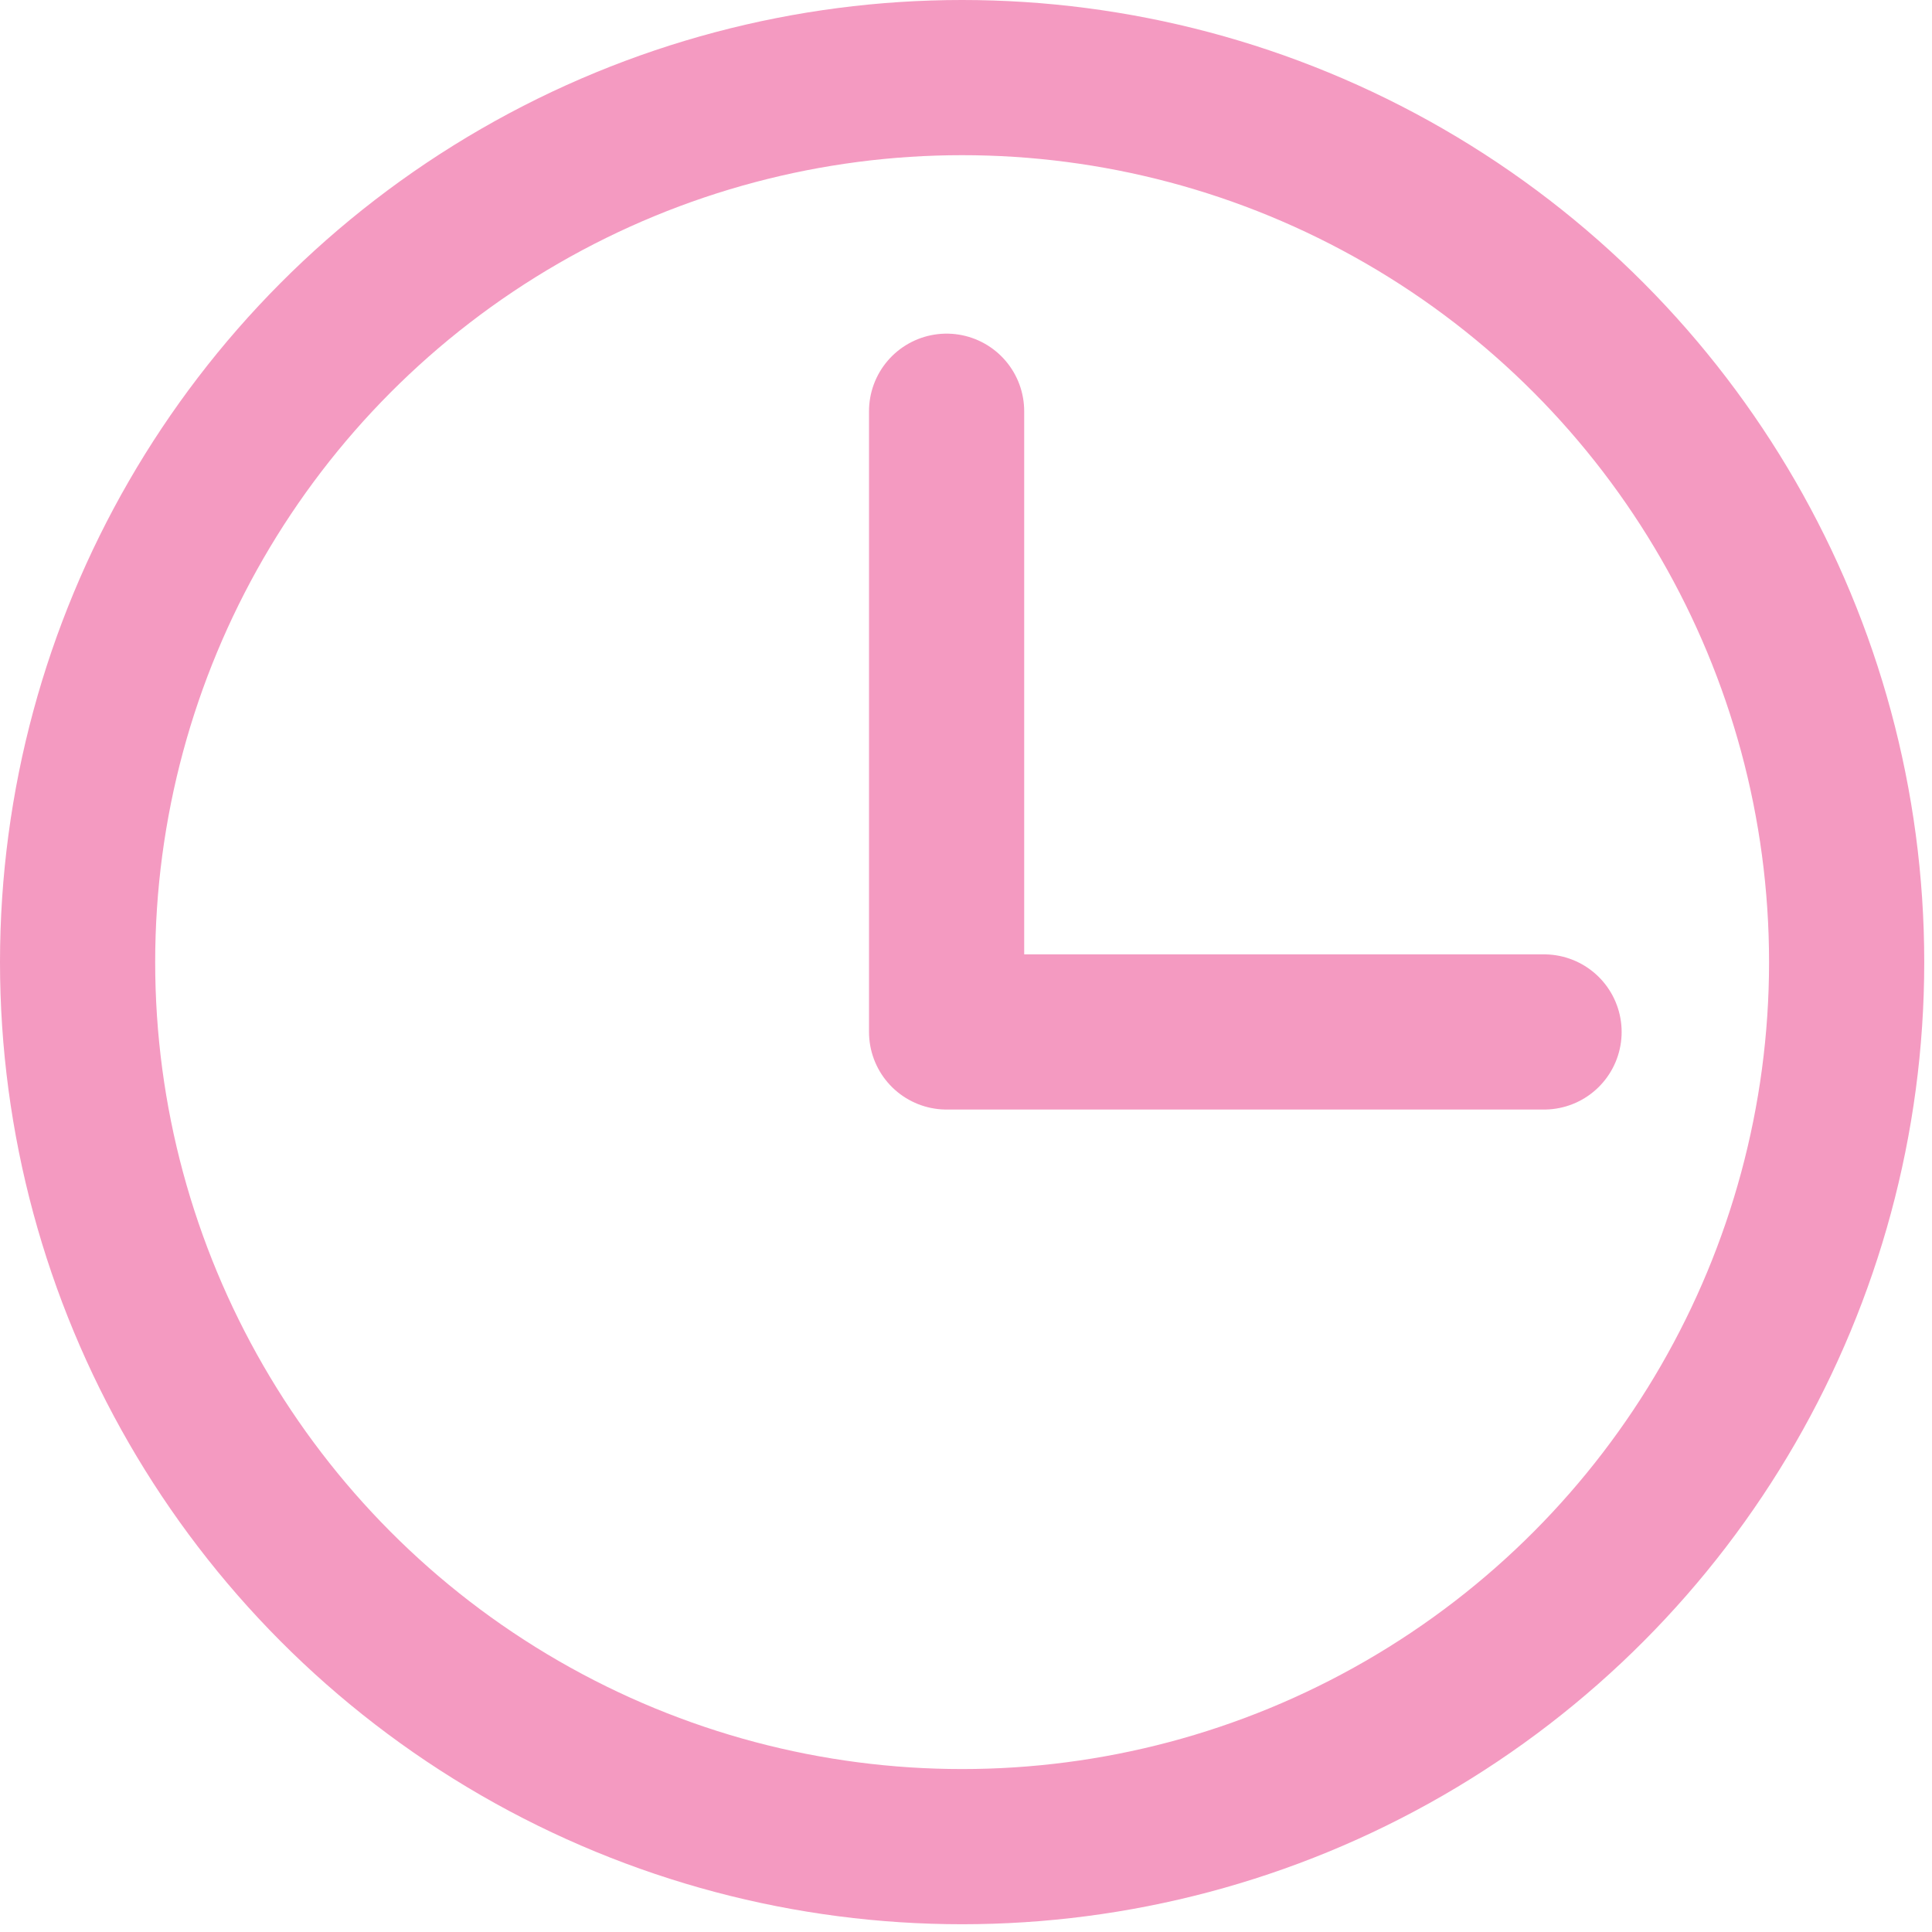 <!-- Generator: Adobe Illustrator 21.0.2, SVG Export Plug-In  -->
<svg version="1.1"
	 xmlns="http://www.w3.org/2000/svg" xmlns:xlink="http://www.w3.org/1999/xlink" xmlns:a="http://ns.adobe.com/AdobeSVGViewerExtensions/3.0/"
	 x="0px" y="0px" width="24.9px" height="24.9px" viewBox="0 0 24.9 24.9" style="enable-background:new 0 0 24.9 24.9;"
	 xml:space="preserve">
<style type="text/css">
	
		.st0{clip-path:url(#SVGID_2_);fill:none;stroke:#F49AC1;stroke-width:2;stroke-linecap:round;stroke-linejoin:round;stroke-miterlimit:10;}
	
		.st1{clip-path:url(#SVGID_4_);fill:none;stroke:#F49AC1;stroke-width:2;stroke-linecap:round;stroke-linejoin:round;stroke-miterlimit:10;}
</style>
<defs>
</defs>
<g>
	<defs>
		<rect id="SVGID_1_" y="0" width="24.9" height="24.9"/>
	</defs>
	<clipPath id="SVGID_2_">
		<use xlink:href="#SVGID_1_"  style="overflow:visible;"/>
	</clipPath>
	<circle class="st0" cx="12.4" cy="12.4" r="11.4"/>
	<polyline class="st0" points="12.2,5.3 12.2,13.3 19.9,13.3 	"/>
</g>
</svg>